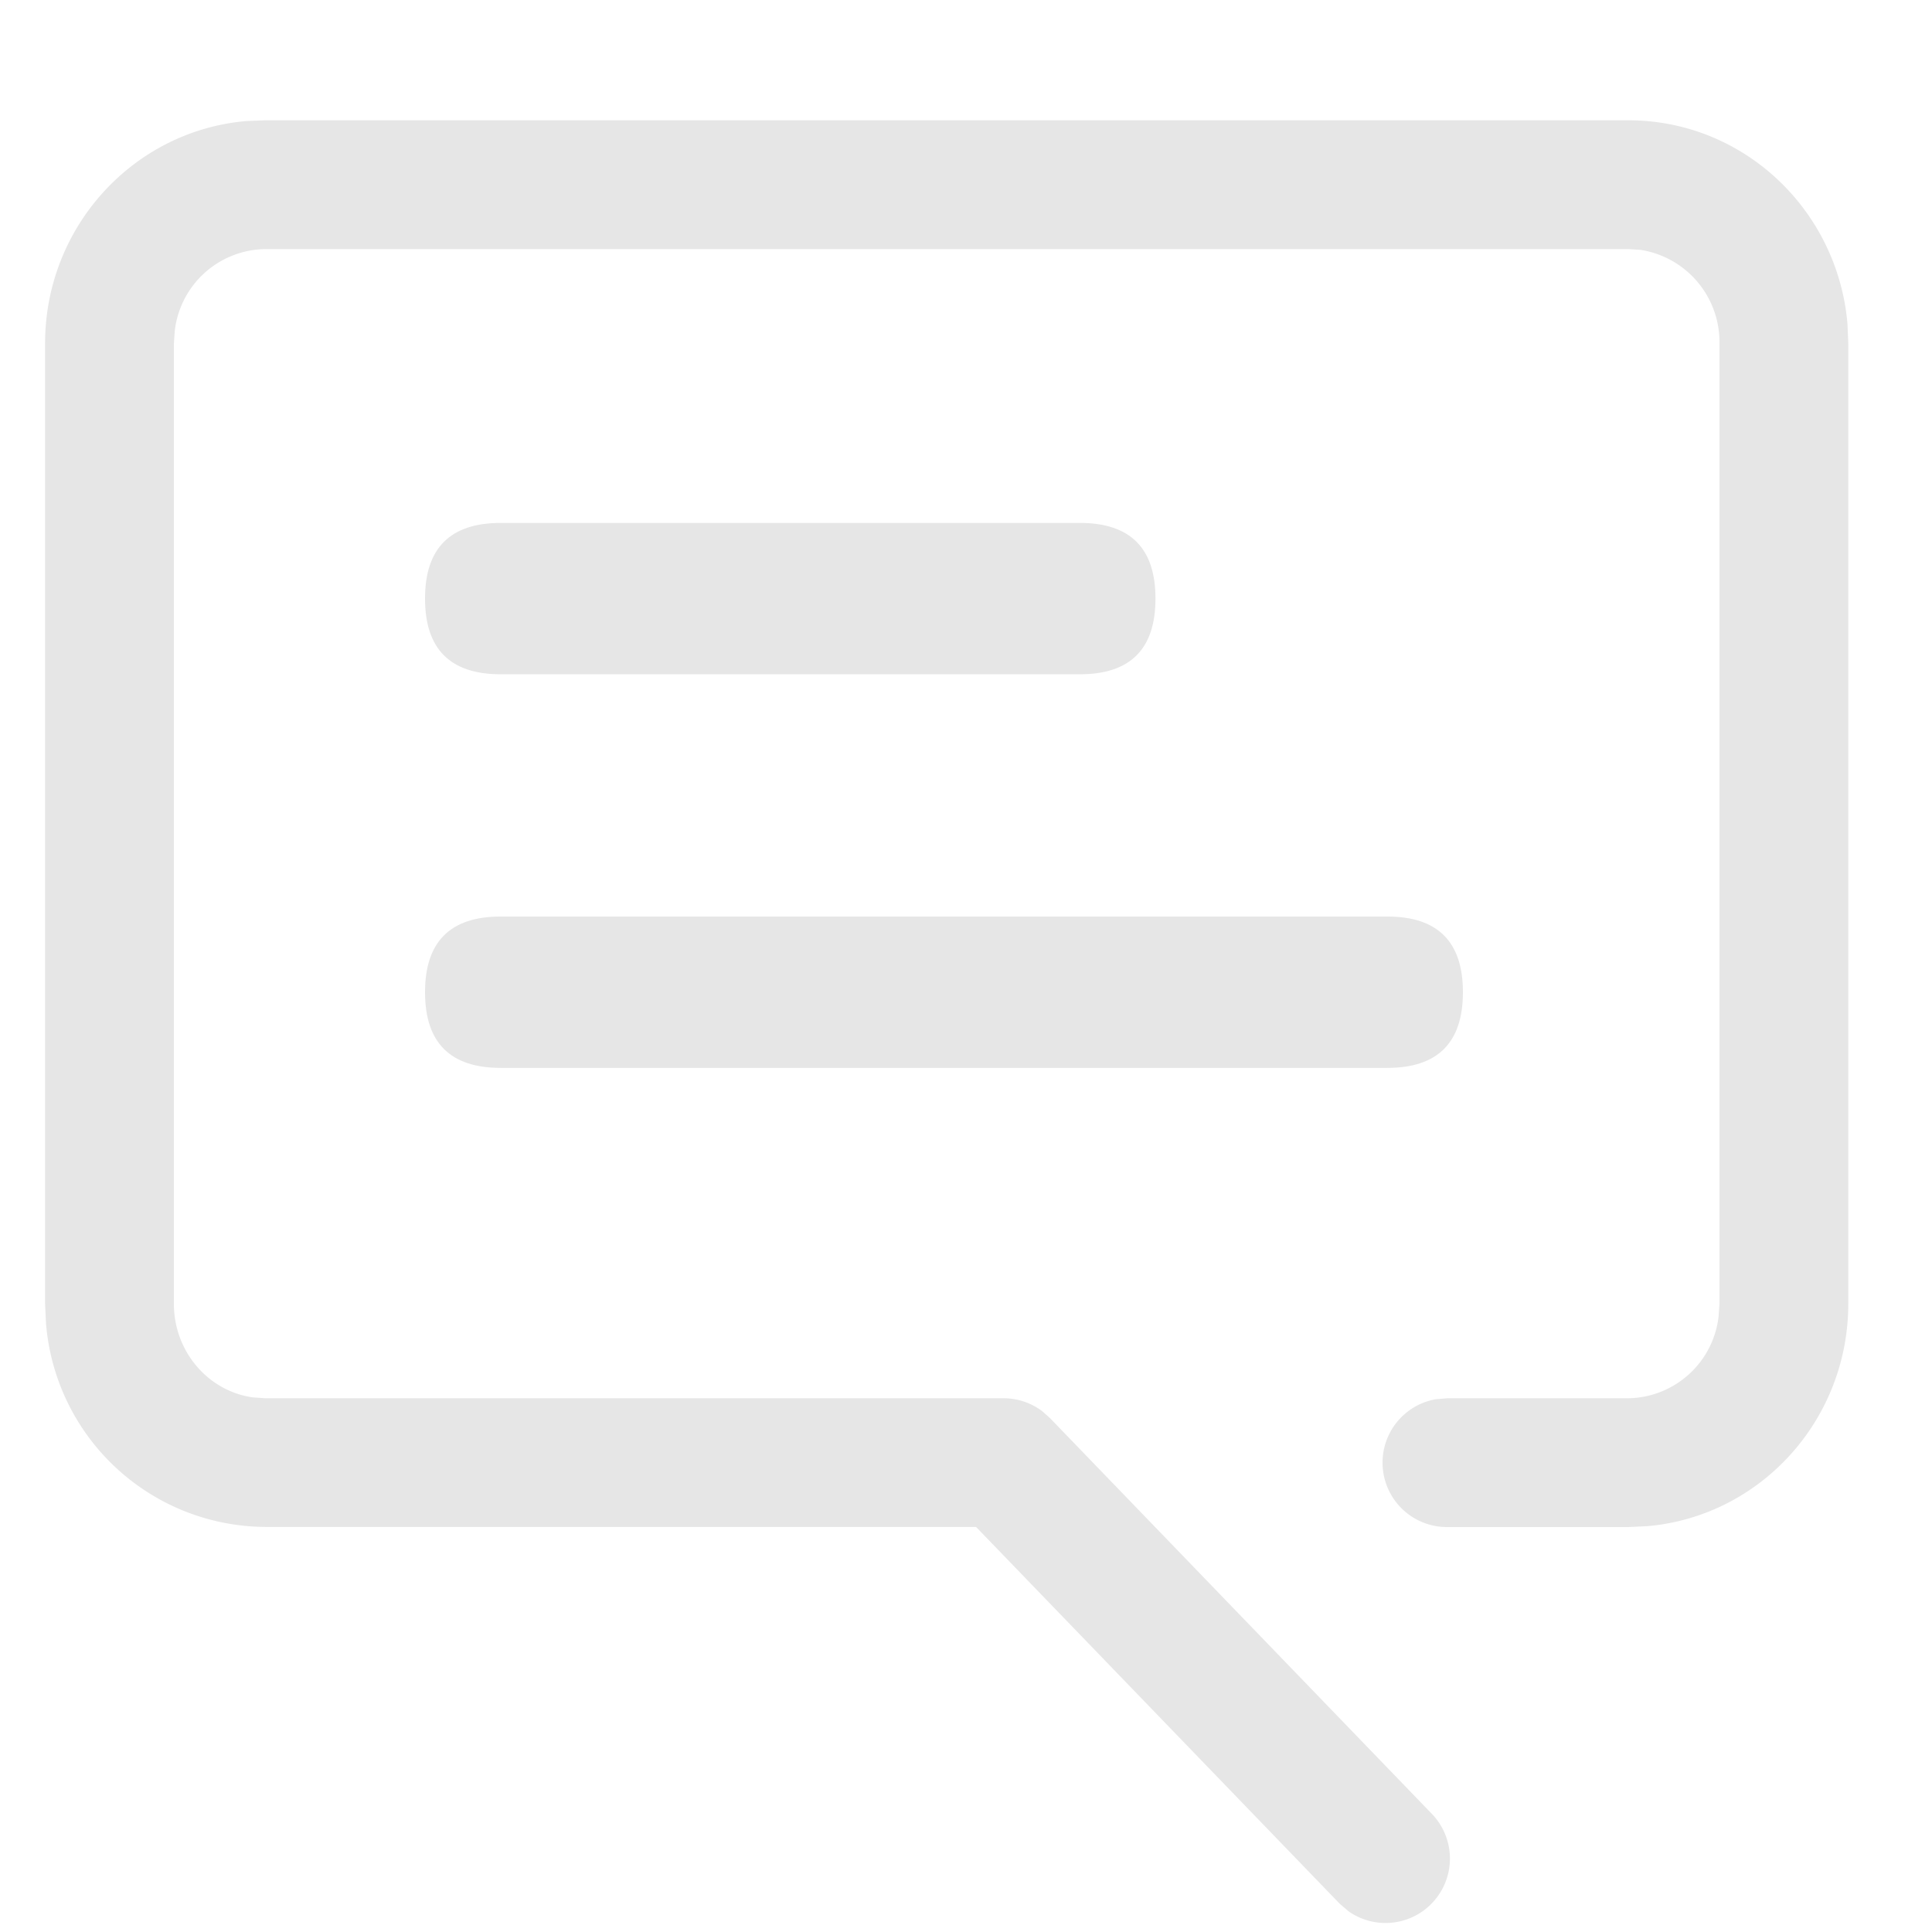<?xml version="1.0" standalone="no"?><!DOCTYPE svg PUBLIC "-//W3C//DTD SVG 1.1//EN" "http://www.w3.org/Graphics/SVG/1.1/DTD/svg11.dtd"><svg t="1625471366120" class="icon" viewBox="0 0 1024 1024" version="1.1" xmlns="http://www.w3.org/2000/svg" p-id="3292" xmlns:xlink="http://www.w3.org/1999/xlink" width="200" height="200"><defs><style type="text/css"></style></defs><path d="M863.095 63.761c61.099 0 111.07 47.65 116.122 108.134l0.41 10.172v508.928c0 61.781-46.694 112.708-106.496 117.897l-10.035 0.478h-96.119a34.133 34.133 0 0 1-6.144-67.721l6.144-0.546h96.119a48.947 48.947 0 0 0 47.787-43.281l0.478-6.827V182.067a49.493 49.493 0 0 0-41.779-49.63l-6.485-0.41H140.493a48.947 48.947 0 0 0-47.855 43.213l-0.478 6.827v508.928c0 25.532 18.364 46.353 41.779 49.63l6.554 0.478H531.797a34.133 34.133 0 0 1 20.48 6.758l4.096 3.618 202.82 210.193a34.133 34.133 0 0 1-44.373 51.405l-4.71-4.028-192.785-199.748h-376.832a117.282 117.282 0 0 1-116.122-108.066l-0.478-10.24V182.067c0-61.781 46.694-112.64 106.496-117.897l10.103-0.41h722.603z" fill="#e6e6e6" p-id="3293"></path><path d="M225.28 277.163m40.073 0l306.995 0q40.073 0 40.073 40.073l0 0.068q0 40.073-40.073 40.073l-306.995 0q-40.073 0-40.073-40.073l0-0.068q0-40.073 40.073-40.073Z" fill="#e6e6e6" p-id="3294"></path><path d="M225.28 485.786m40.073 0l469.948 0q40.073 0 40.073 40.073l0 0.068q0 40.073-40.073 40.073l-469.948 0q-40.073 0-40.073-40.073l0-0.068q0-40.073 40.073-40.073Z" fill="#e6e6e6" p-id="3295"></path></svg>